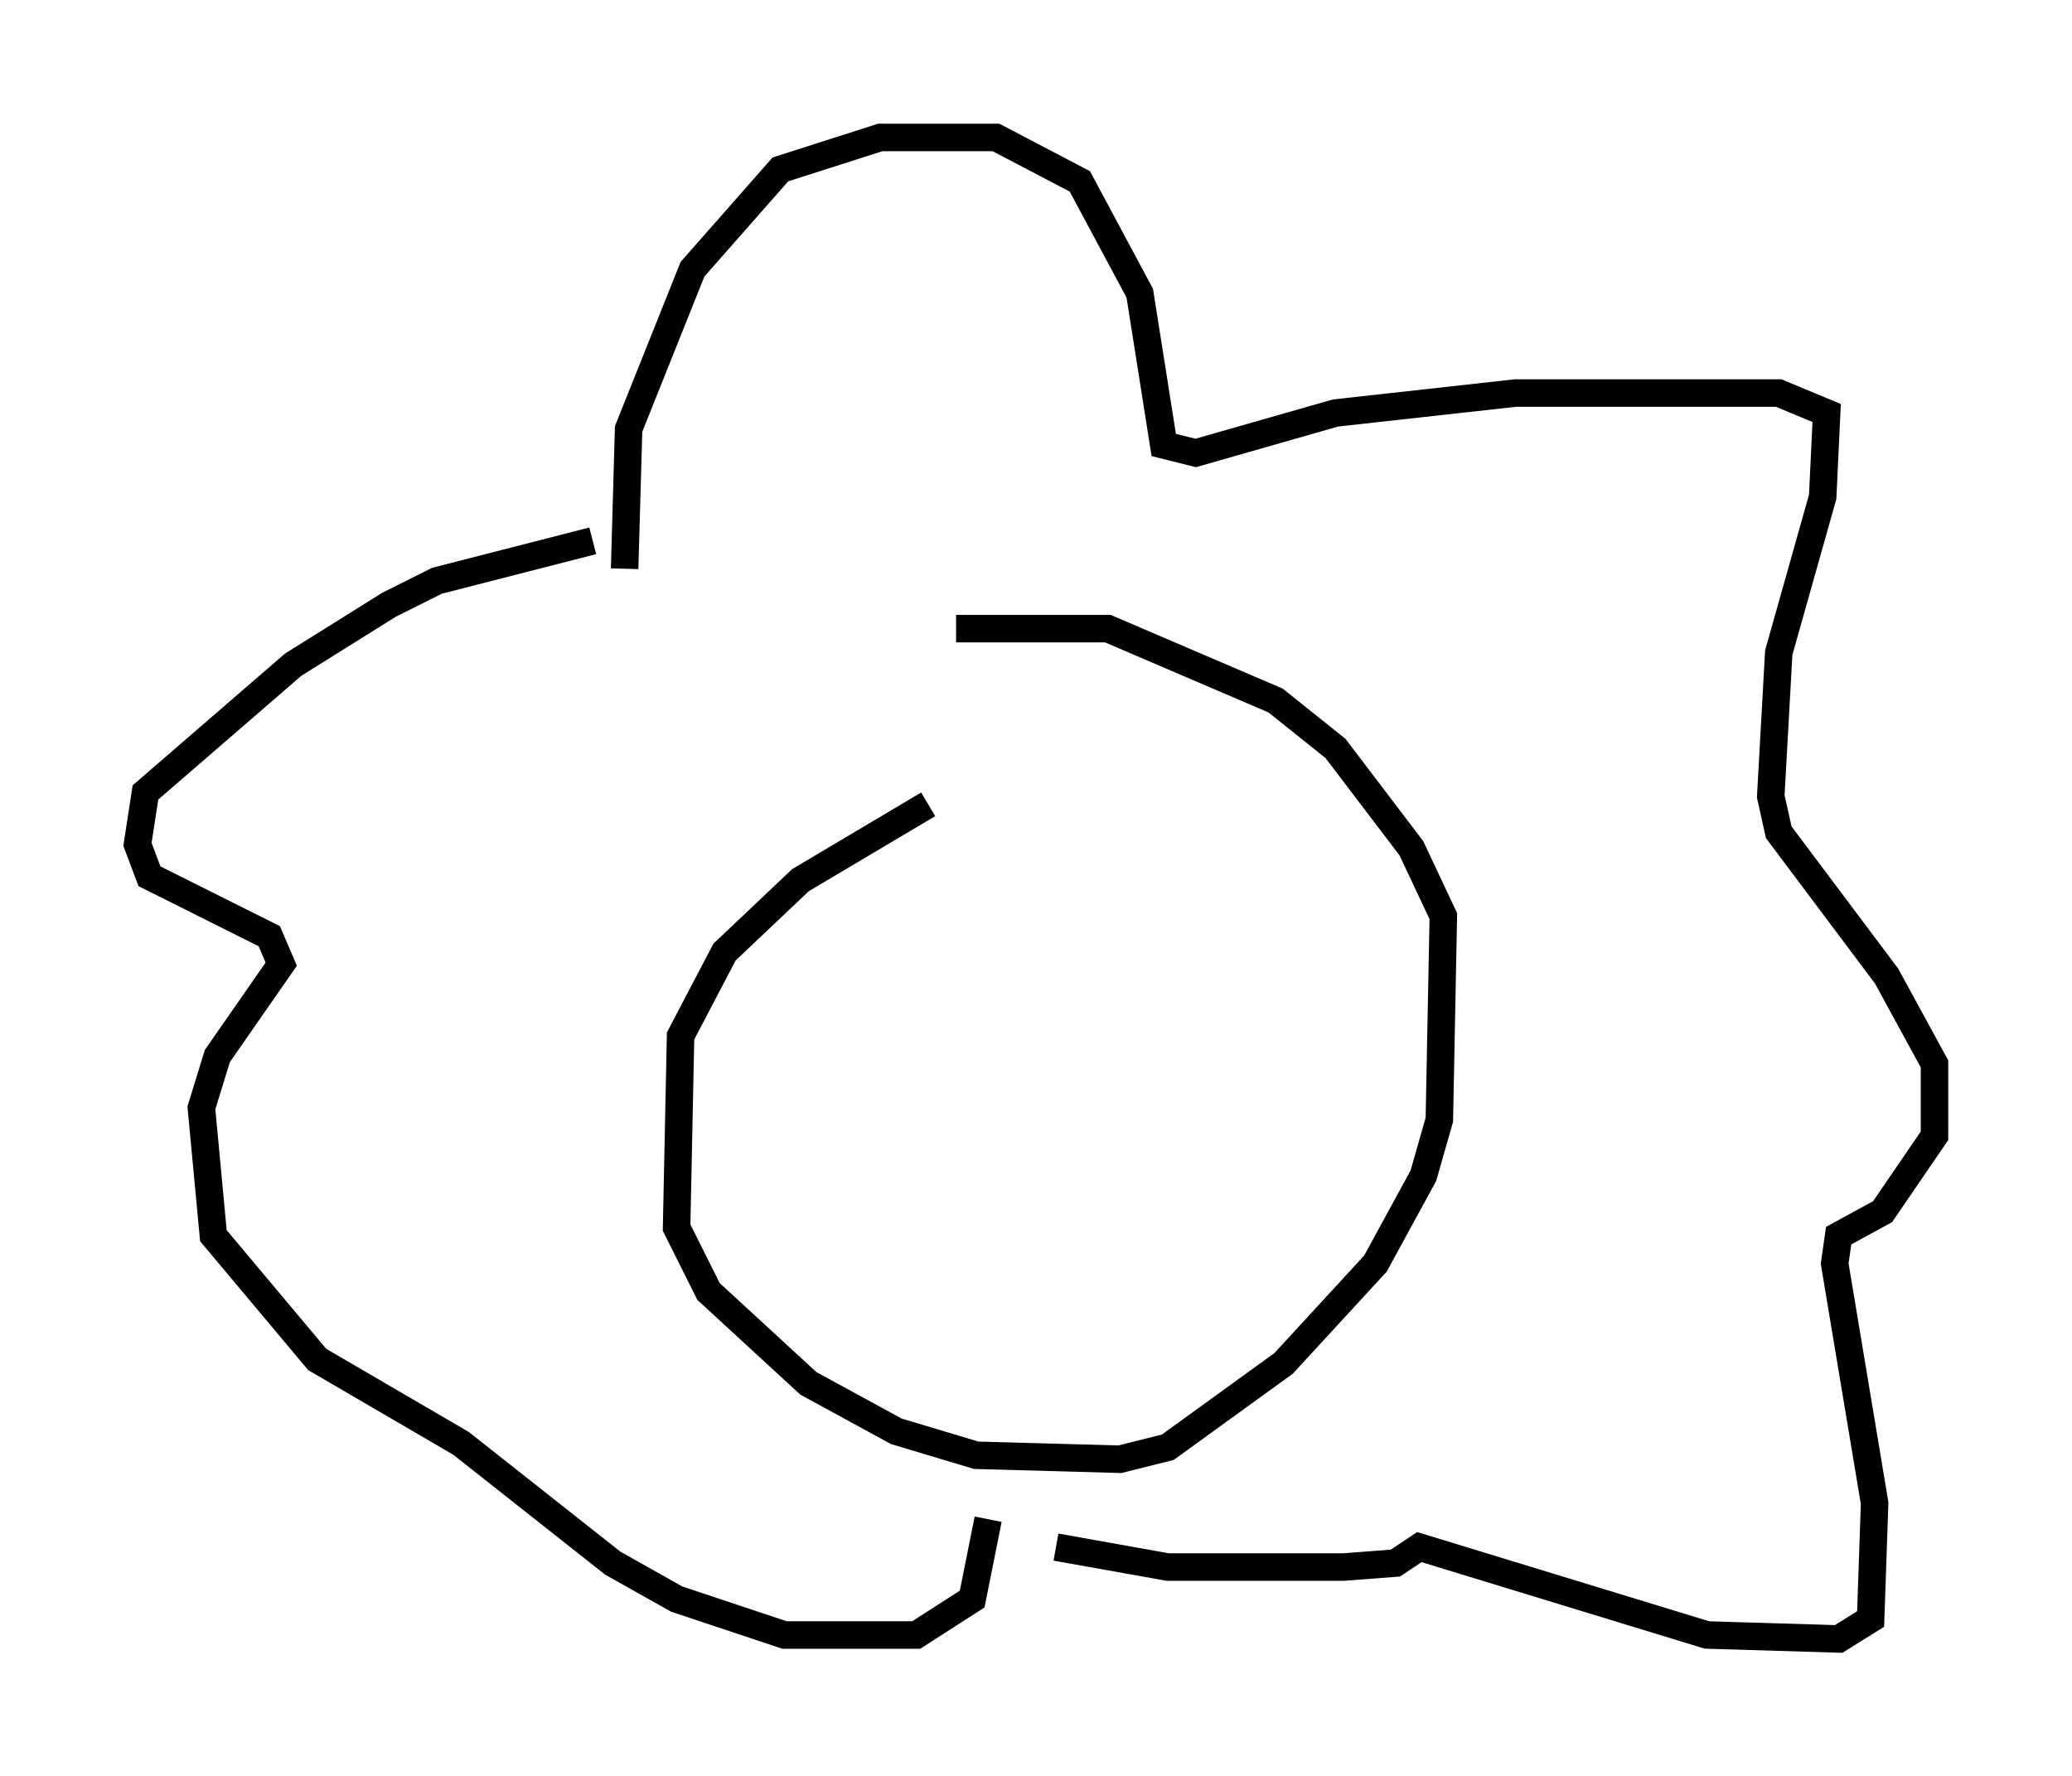 <?xml version="1.0" encoding="utf-8" ?>
<svg baseProfile="full" height="64.614" version="1.1" width="75.363" xmlns="http://www.w3.org/2000/svg" xmlns:ev="http://www.w3.org/2001/xml-events" xmlns:xlink="http://www.w3.org/1999/xlink"><defs /><rect fill="white" height="64.614" width="75.363" x="0" y="0" /><path d="M40.006, 26.788 m-6.246, 2.469 l-4.648, 2.76 -2.76, 2.615 l-1.598, 3.05 -0.145, 6.972 l1.162, 2.324 3.631, 3.341 l3.196, 1.743 2.905, 0.872 l5.229, 0.145 1.743, -0.436 l4.212, -3.05 3.341, -3.631 l1.743, -3.196 0.581, -2.034 l0.145, -7.408 -1.162, -2.469 l-2.76, -3.631 -2.179, -1.743 l-6.101, -2.615 -5.52, 0.0 m-12.056, -2.179 l0.145, -5.084 2.324, -5.81 l3.196, -3.631 3.631, -1.162 l4.212, 0.0 3.05, 1.598 l2.179, 4.067 0.872, 5.52 l1.162, 0.291 5.084, -1.453 l6.536, -0.726 9.587, 0.0 l1.743, 0.726 -0.145, 3.05 l-1.598, 5.665 -0.291, 5.229 l0.291, 1.307 3.922, 5.229 l1.743, 3.196 0.0, 2.615 l-1.888, 2.76 -1.598, 0.872 l-0.145, 1.017 1.453, 8.715 l-0.145, 4.212 -1.162, 0.726 l-4.793, -0.145 -10.458, -3.196 l-0.872, 0.581 -1.888, 0.145 l-6.391, 0.0 -4.067, -0.726 m-16.849, -36.603 l-5.665, 1.453 -1.743, 0.872 l-3.486, 2.179 -5.374, 4.648 l-0.291, 1.888 0.436, 1.162 l4.358, 2.179 0.436, 1.017 l-2.324, 3.341 -0.581, 1.888 l0.436, 4.648 3.777, 4.503 l5.229, 3.05 5.52, 4.358 l2.324, 1.307 3.922, 1.307 l4.793, 0.0 2.034, -1.307 l0.581, -2.905 " fill="none" stroke="black" stroke-width="1" /></svg>